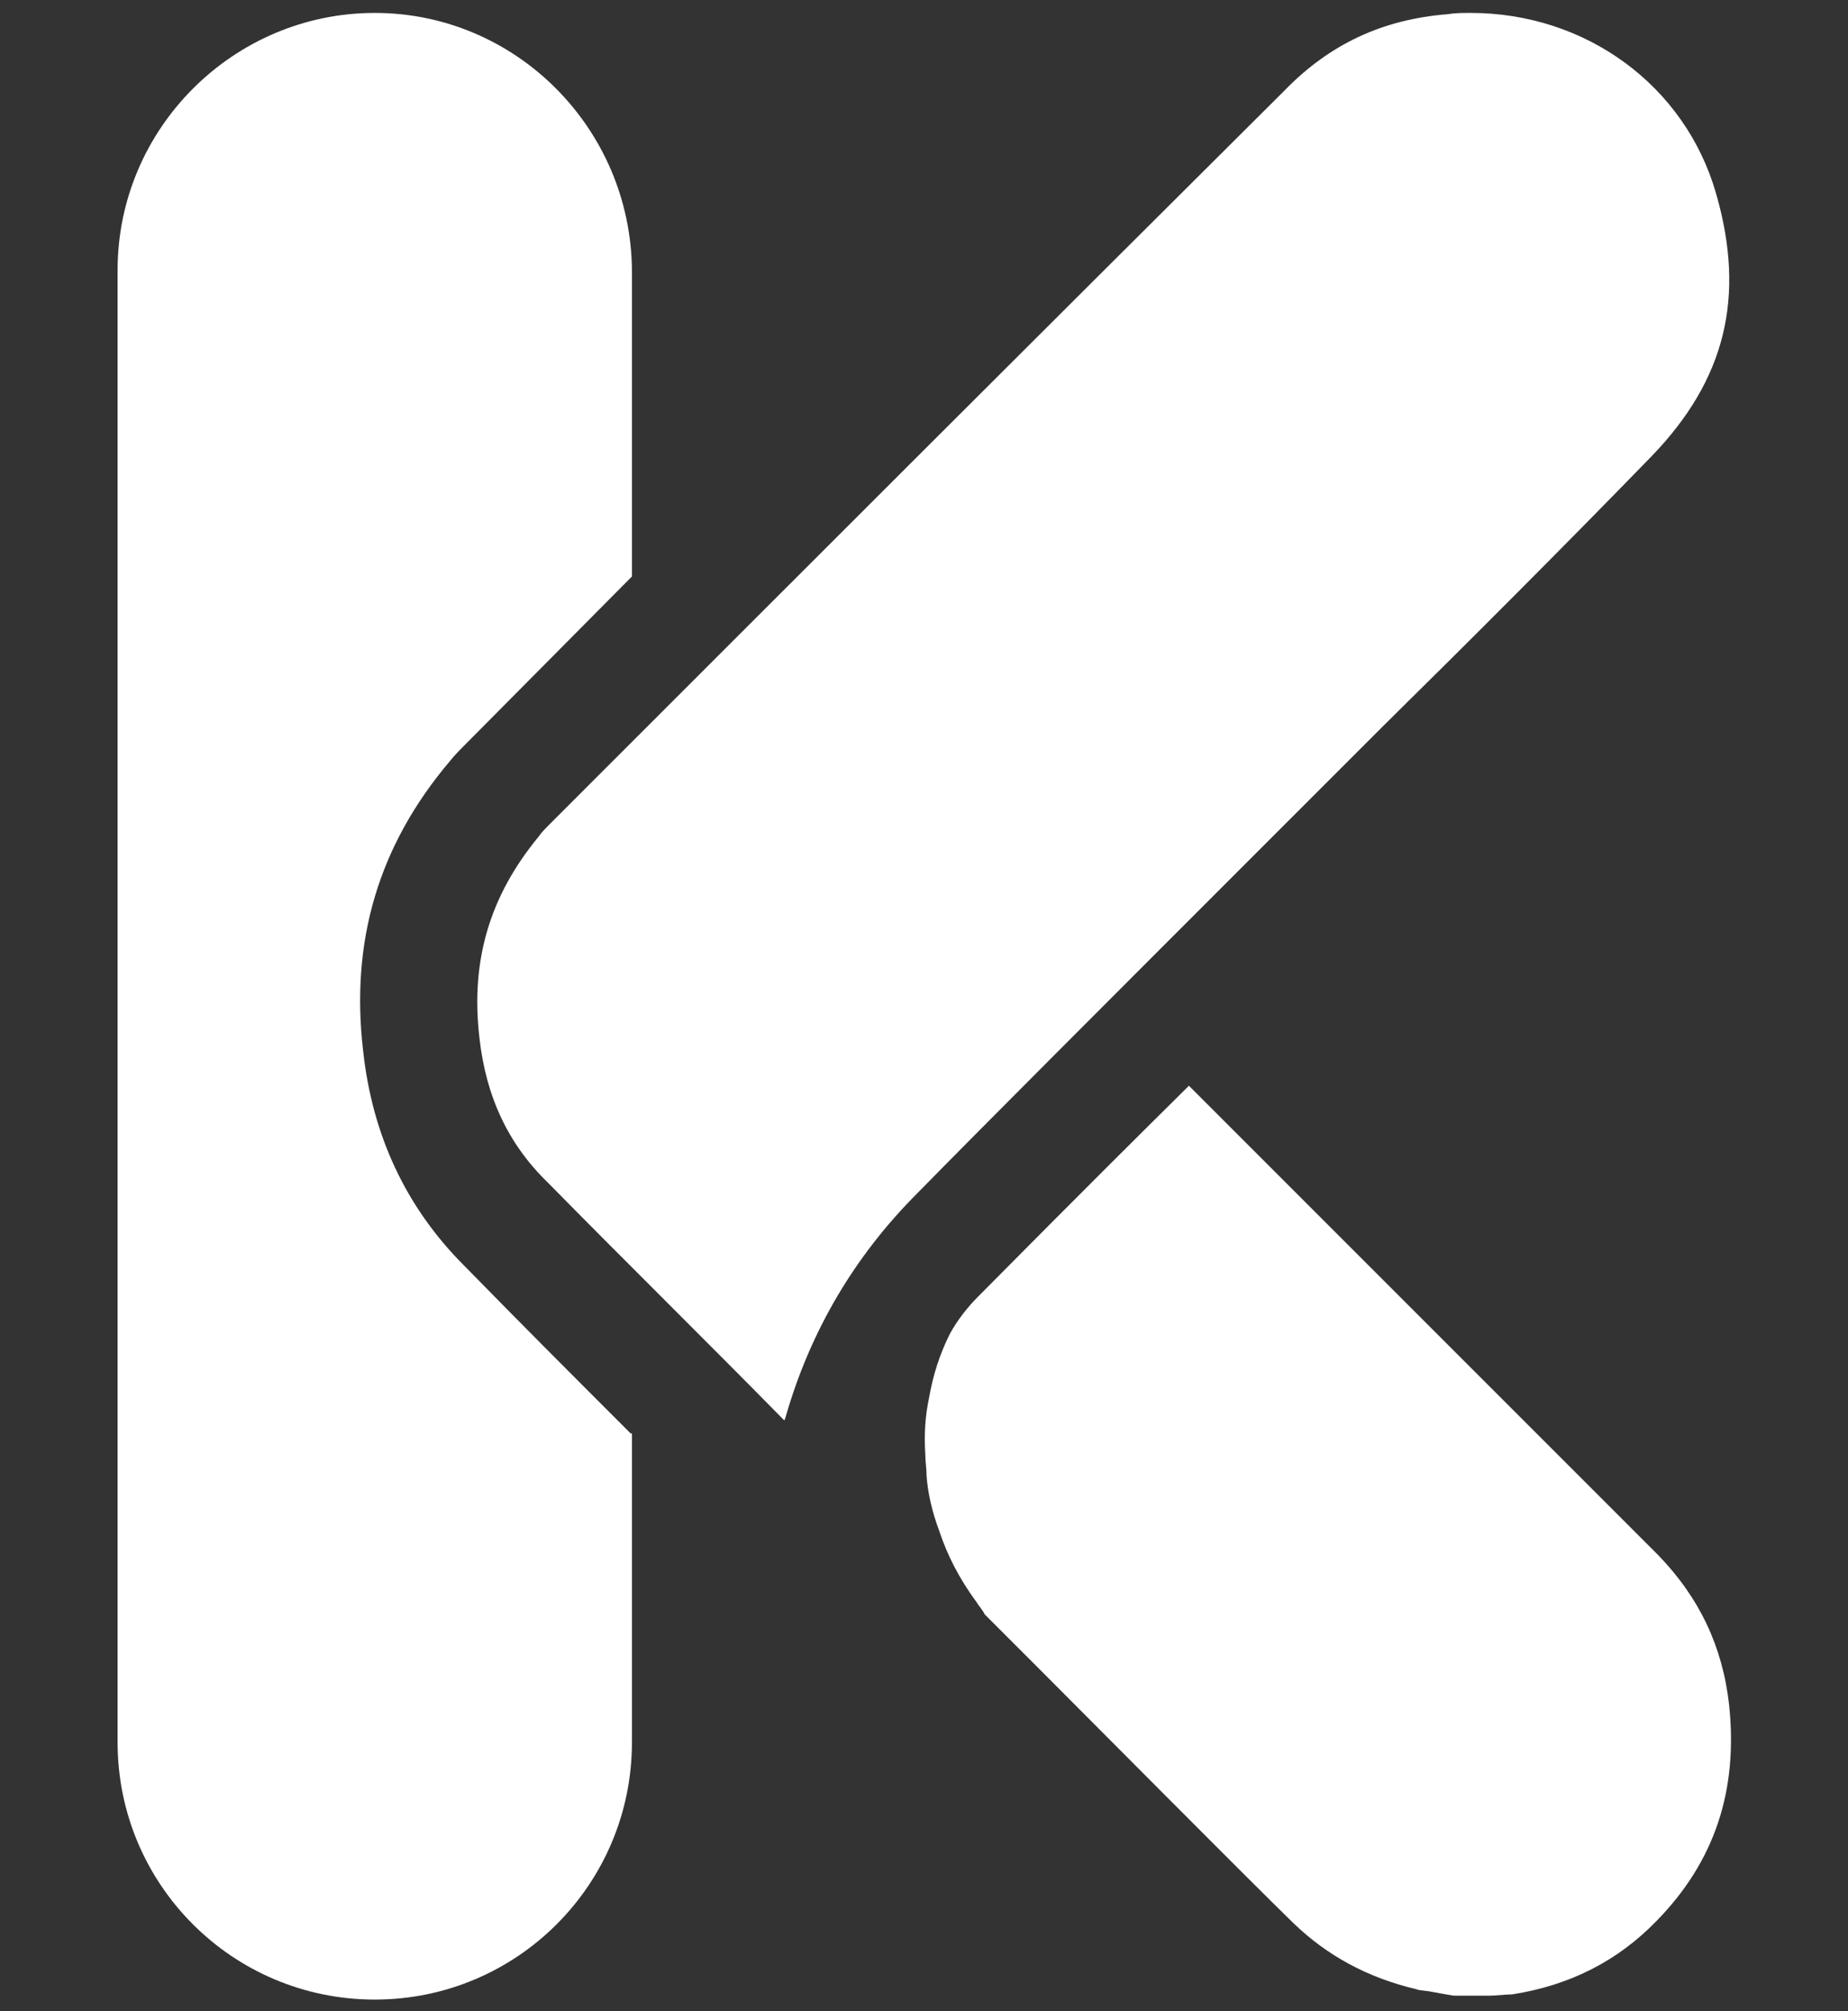 <?xml version="1.0" encoding="utf-8"?>
<!-- Generator: Adobe Illustrator 17.1.0, SVG Export Plug-In . SVG Version: 6.00 Build 0)  -->
<!DOCTYPE svg PUBLIC "-//W3C//DTD SVG 1.1//EN" "http://www.w3.org/Graphics/SVG/1.1/DTD/svg11.dtd">
<svg version="1.1" id="Layer_1" xmlns="http://www.w3.org/2000/svg" xmlns:xlink="http://www.w3.org/1999/xlink" x="0px" y="0px"
	 viewBox="0 0 143 155.6" enable-background="new 0 0 143 155.6" xml:space="preserve">
<rect x="0" y="0" width="143" height="155.6" fill="#333333" stroke="none"/>
<g>
	<path fill="#FFFFFF" d="M48.8,110.9c-4.3-4.3-8.6-8.6-12.9-13c-4.5-4.5-7.1-10.1-7.8-16.6c-1-8.5,1.2-15.9,6.7-22.4
		c0.4-0.5,0.8-0.9,1.5-1.6l12.6-12.7V20.9C48.8,9.9,39.9,1,29,1S9.1,9.9,9.1,20.9v113.9c0,11,8.9,19.9,19.9,19.9s19.9-8.9,19.9-19.9
		V110.9z"/>
	<path fill="#FFFFFF" d="M97.8,65.4l0.7-0.7c2.8-2.8,5.6-5.6,8.4-8.4c6.9-6.8,14-13.9,20.9-21c5.7-5.9,7.3-12.3,5-20.3
		c-2.4-8.4-10.1-14-19-14c-0.6,0-1.2,0-1.8,0.1C107,1.5,102.9,3.4,99.4,7l-0.2,0.2C80.3,26,61.4,44.9,42.6,63.7
		c-0.4,0.4-0.7,0.7-0.9,1c-3.8,4.6-5.3,9.6-4.6,15.6c0.5,4.5,2.2,8.2,5.3,11.2c6,6.1,12.1,12.1,18.1,18.2l0.2,0.2l0.1-0.3
		c1.9-6.6,5.3-12.4,10.2-17.3C75.9,87.3,85.2,78,97.8,65.4z"/>
	<path fill="#FFFFFF" d="M117,154.3c4.5-0.7,8.2-2.6,11.2-5.7c4.5-4.6,6.3-10.1,5.6-16.7c-0.5-4.5-2.3-8.3-5.5-11.6
		c-7.7-7.7-25.1-25.1-31.5-31.5l-4.8-4.8l-0.1,0.1c-9.2,9.1-13.9,13.9-16.2,16.2c-0.8,0.8-1.6,1.8-2.2,2.9c-0.8,1.6-1.3,3.2-1.6,4.9
		c-0.3,1.4-0.4,2.8-0.3,4.4c0,0.6,0.1,1.1,0.1,1.7c0.1,1.3,0.4,2.7,1,4.3c0.6,1.8,1.5,3.6,2.9,5.5c0.1,0.2,0.4,0.5,0.6,0.9l0,0l4,4
		c3.9,3.9,16.4,16.5,19.9,19.9c2.6,2.5,5.7,4.2,9.5,5.1c0.2,0.1,0.7,0.1,1.2,0.2c0.5,0.1,1.1,0.2,1.7,0.3l0,0l2.7,0
		C115.8,154.4,116.5,154.3,117,154.3L117,154.3z"/>
</g>
</svg>
